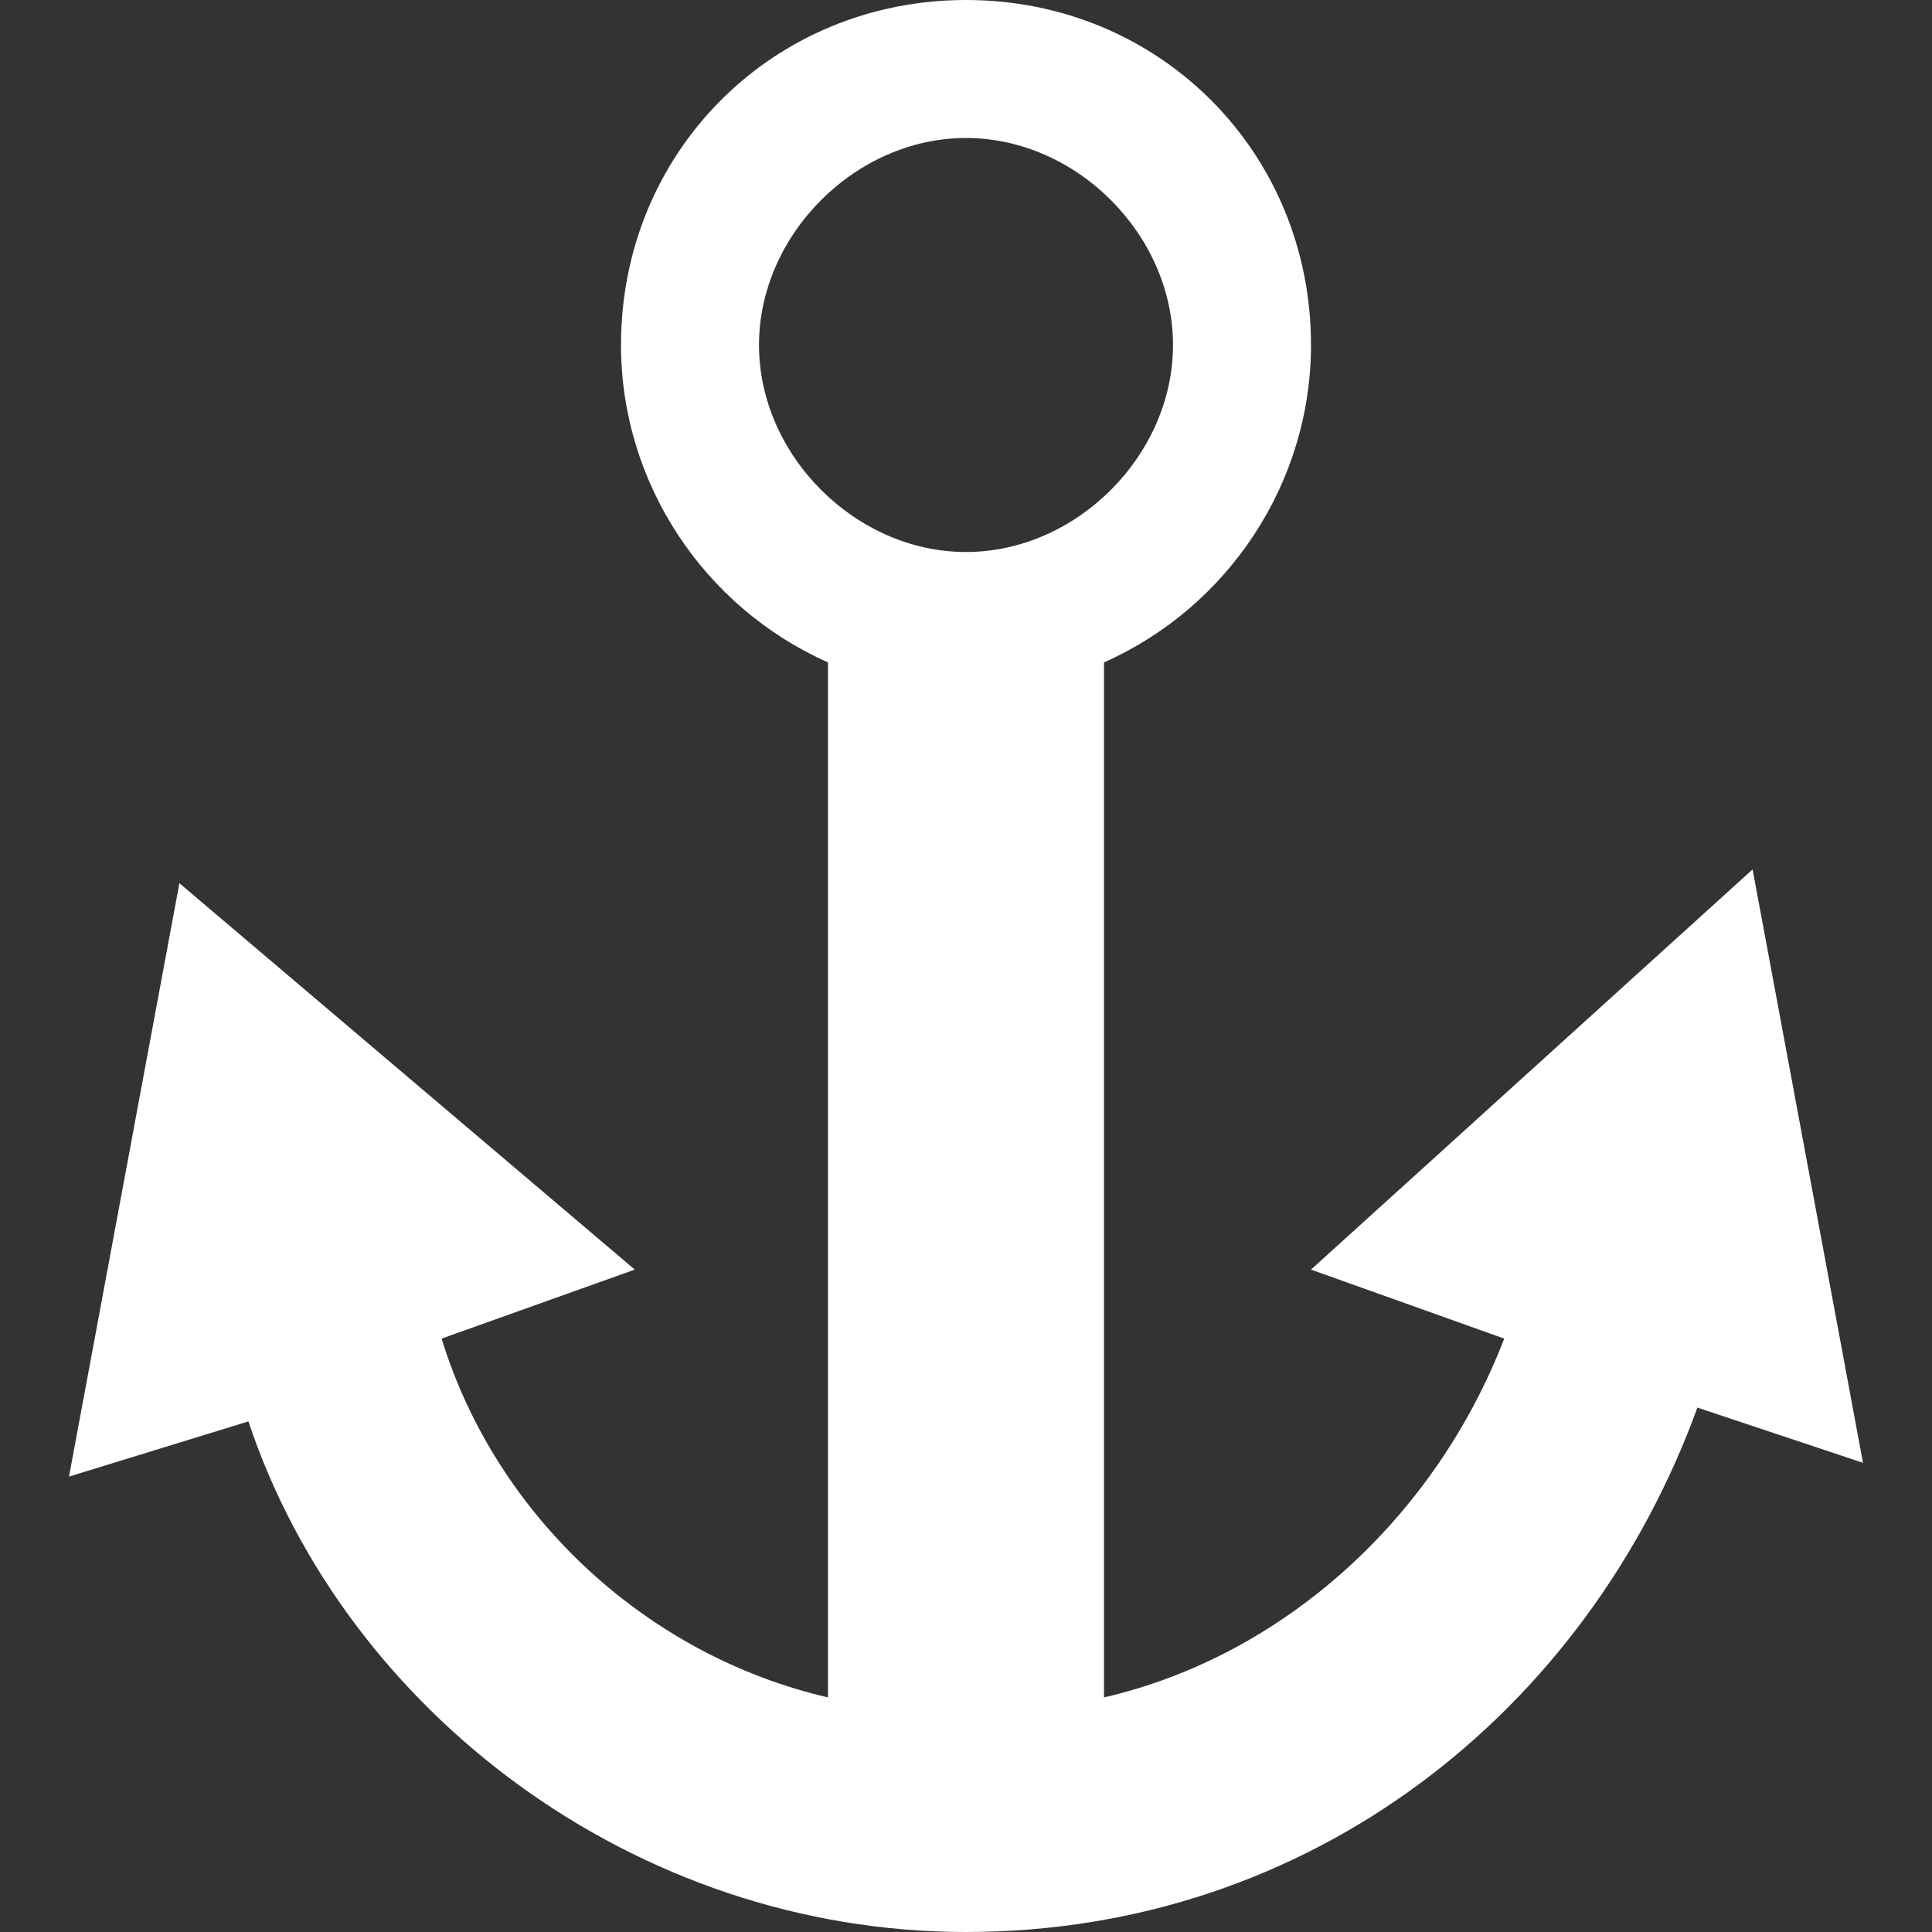 <?xml version="1.0" encoding="utf-8"?>
<!-- Generator: Adobe Illustrator 25.4.1, SVG Export Plug-In . SVG Version: 6.00 Build 0)  -->
<svg version="1.1" id="Icons" xmlns="http://www.w3.org/2000/svg" xmlns:xlink="http://www.w3.org/1999/xlink" x="0px" y="0px"
	 width="14px" height="14px" viewBox="0 0 14 14" enable-background="new 0 0 14 14" xml:space="preserve">
<rect x="0" y="0" width="14" height="14" fill="#333333" stroke="none"/>
<path fill="#ffffff" d="M13.5,10.6l-0.8-4.3L9.5,9.2l1.4,0.5l0,0C10.4,11,9.3,12,8,12.3V4.8c0.9-0.4,1.5-1.3,1.5-2.3
	C9.5,1.1,8.4,0,7,0S4.5,1.1,4.5,2.5c0,1,0.6,1.9,1.5,2.3v7.5C4.7,12,3.6,11,3.2,9.7l0,0l1.4-0.5L1.3,6.4l-0.8,4.3l1.3-0.4
	C2.5,12.4,4.6,14,7,14c2.5,0,4.5-1.6,5.3-3.8l0,0L13.5,10.6z M5.5,2.5C5.5,1.7,6.2,1,7,1s1.5,0.7,1.5,1.5S7.8,4,7,4S5.5,3.3,5.5,2.5
	z"/>
</svg>
